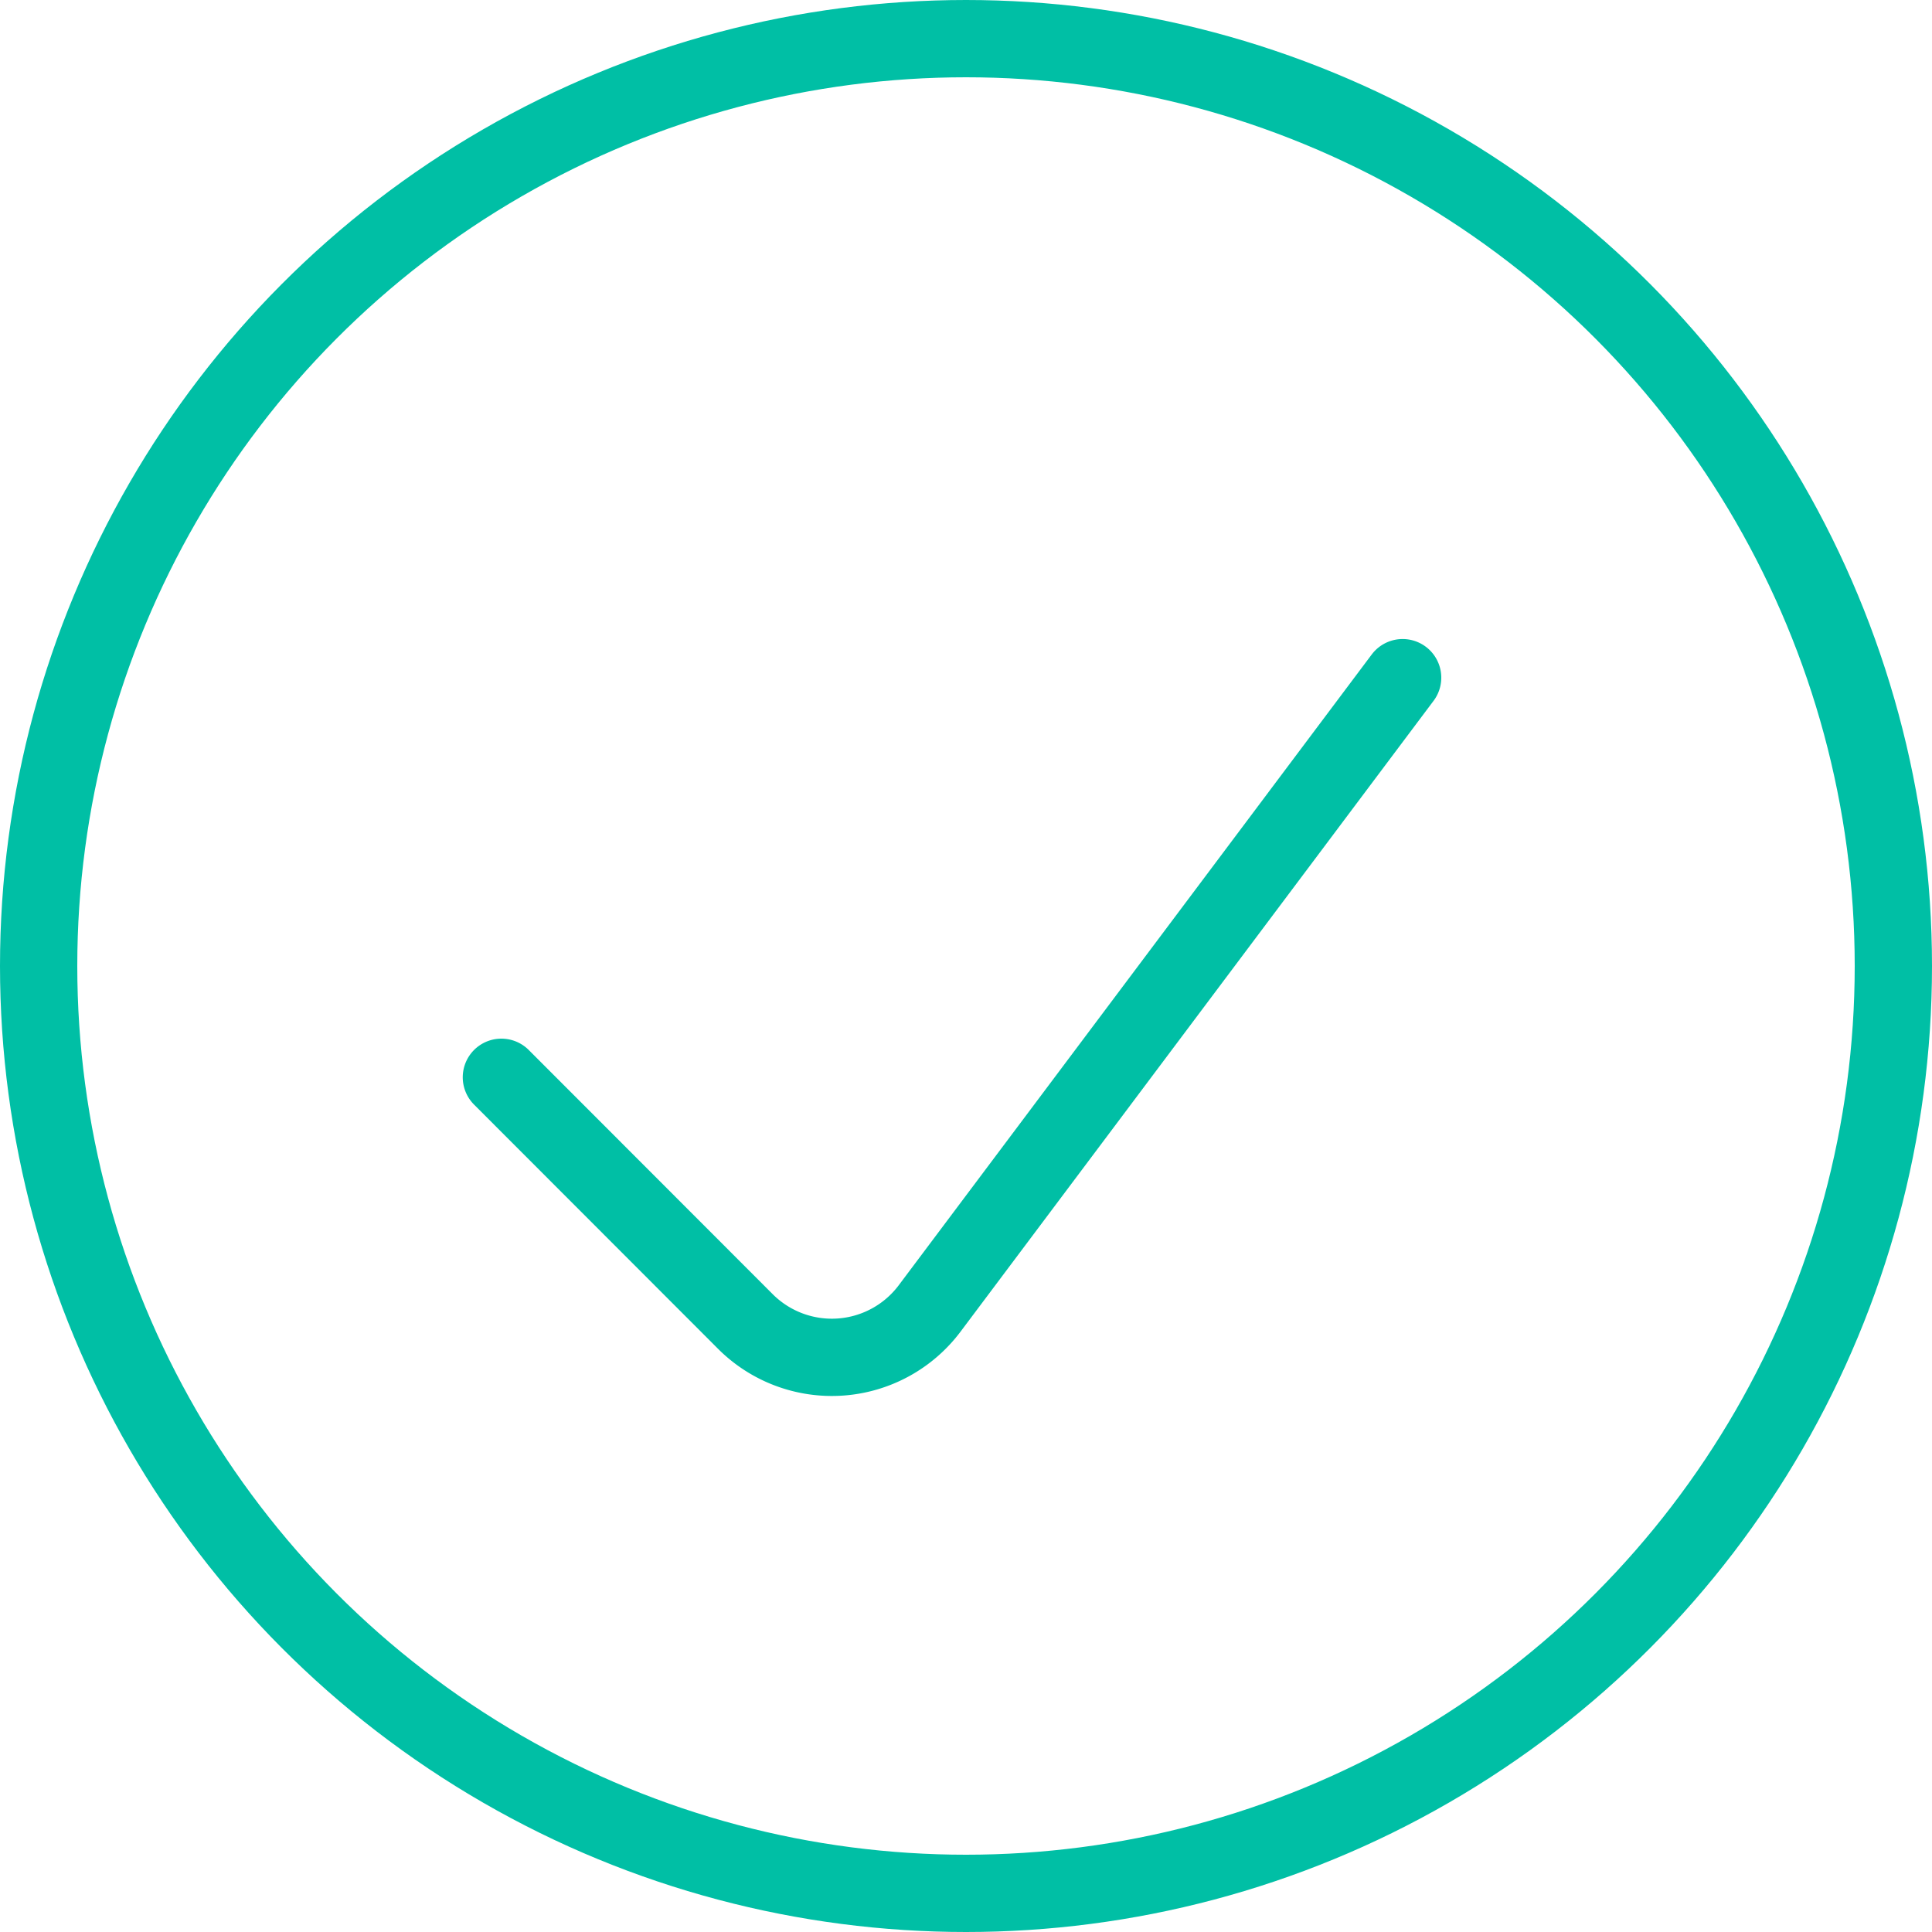 <svg xmlns="http://www.w3.org/2000/svg" width="25" height="25" viewBox="0 0 25 25">
  <g id="single-woman-actions-check-1" transform="translate(-11 -11.003)">
    <ellipse id="Ellipse_60" data-name="Ellipse 60" cx="12" cy="12" rx="12" ry="12" transform="translate(11.5 11.503)" fill="none" stroke="#00bfa5" stroke-linecap="round" stroke-linejoin="round" stroke-width="1"/>
    <path id="Path_4113" data-name="Path 4113" d="M26.3,15.759l-6.121,8.163a1.582,1.582,0,0,1-2.383.169L14.638,20.93" transform="translate(2.85 4.013)" fill="none" stroke="#00bfa5" stroke-linecap="round" stroke-linejoin="round" stroke-width="1"/>
  </g>
</svg>
